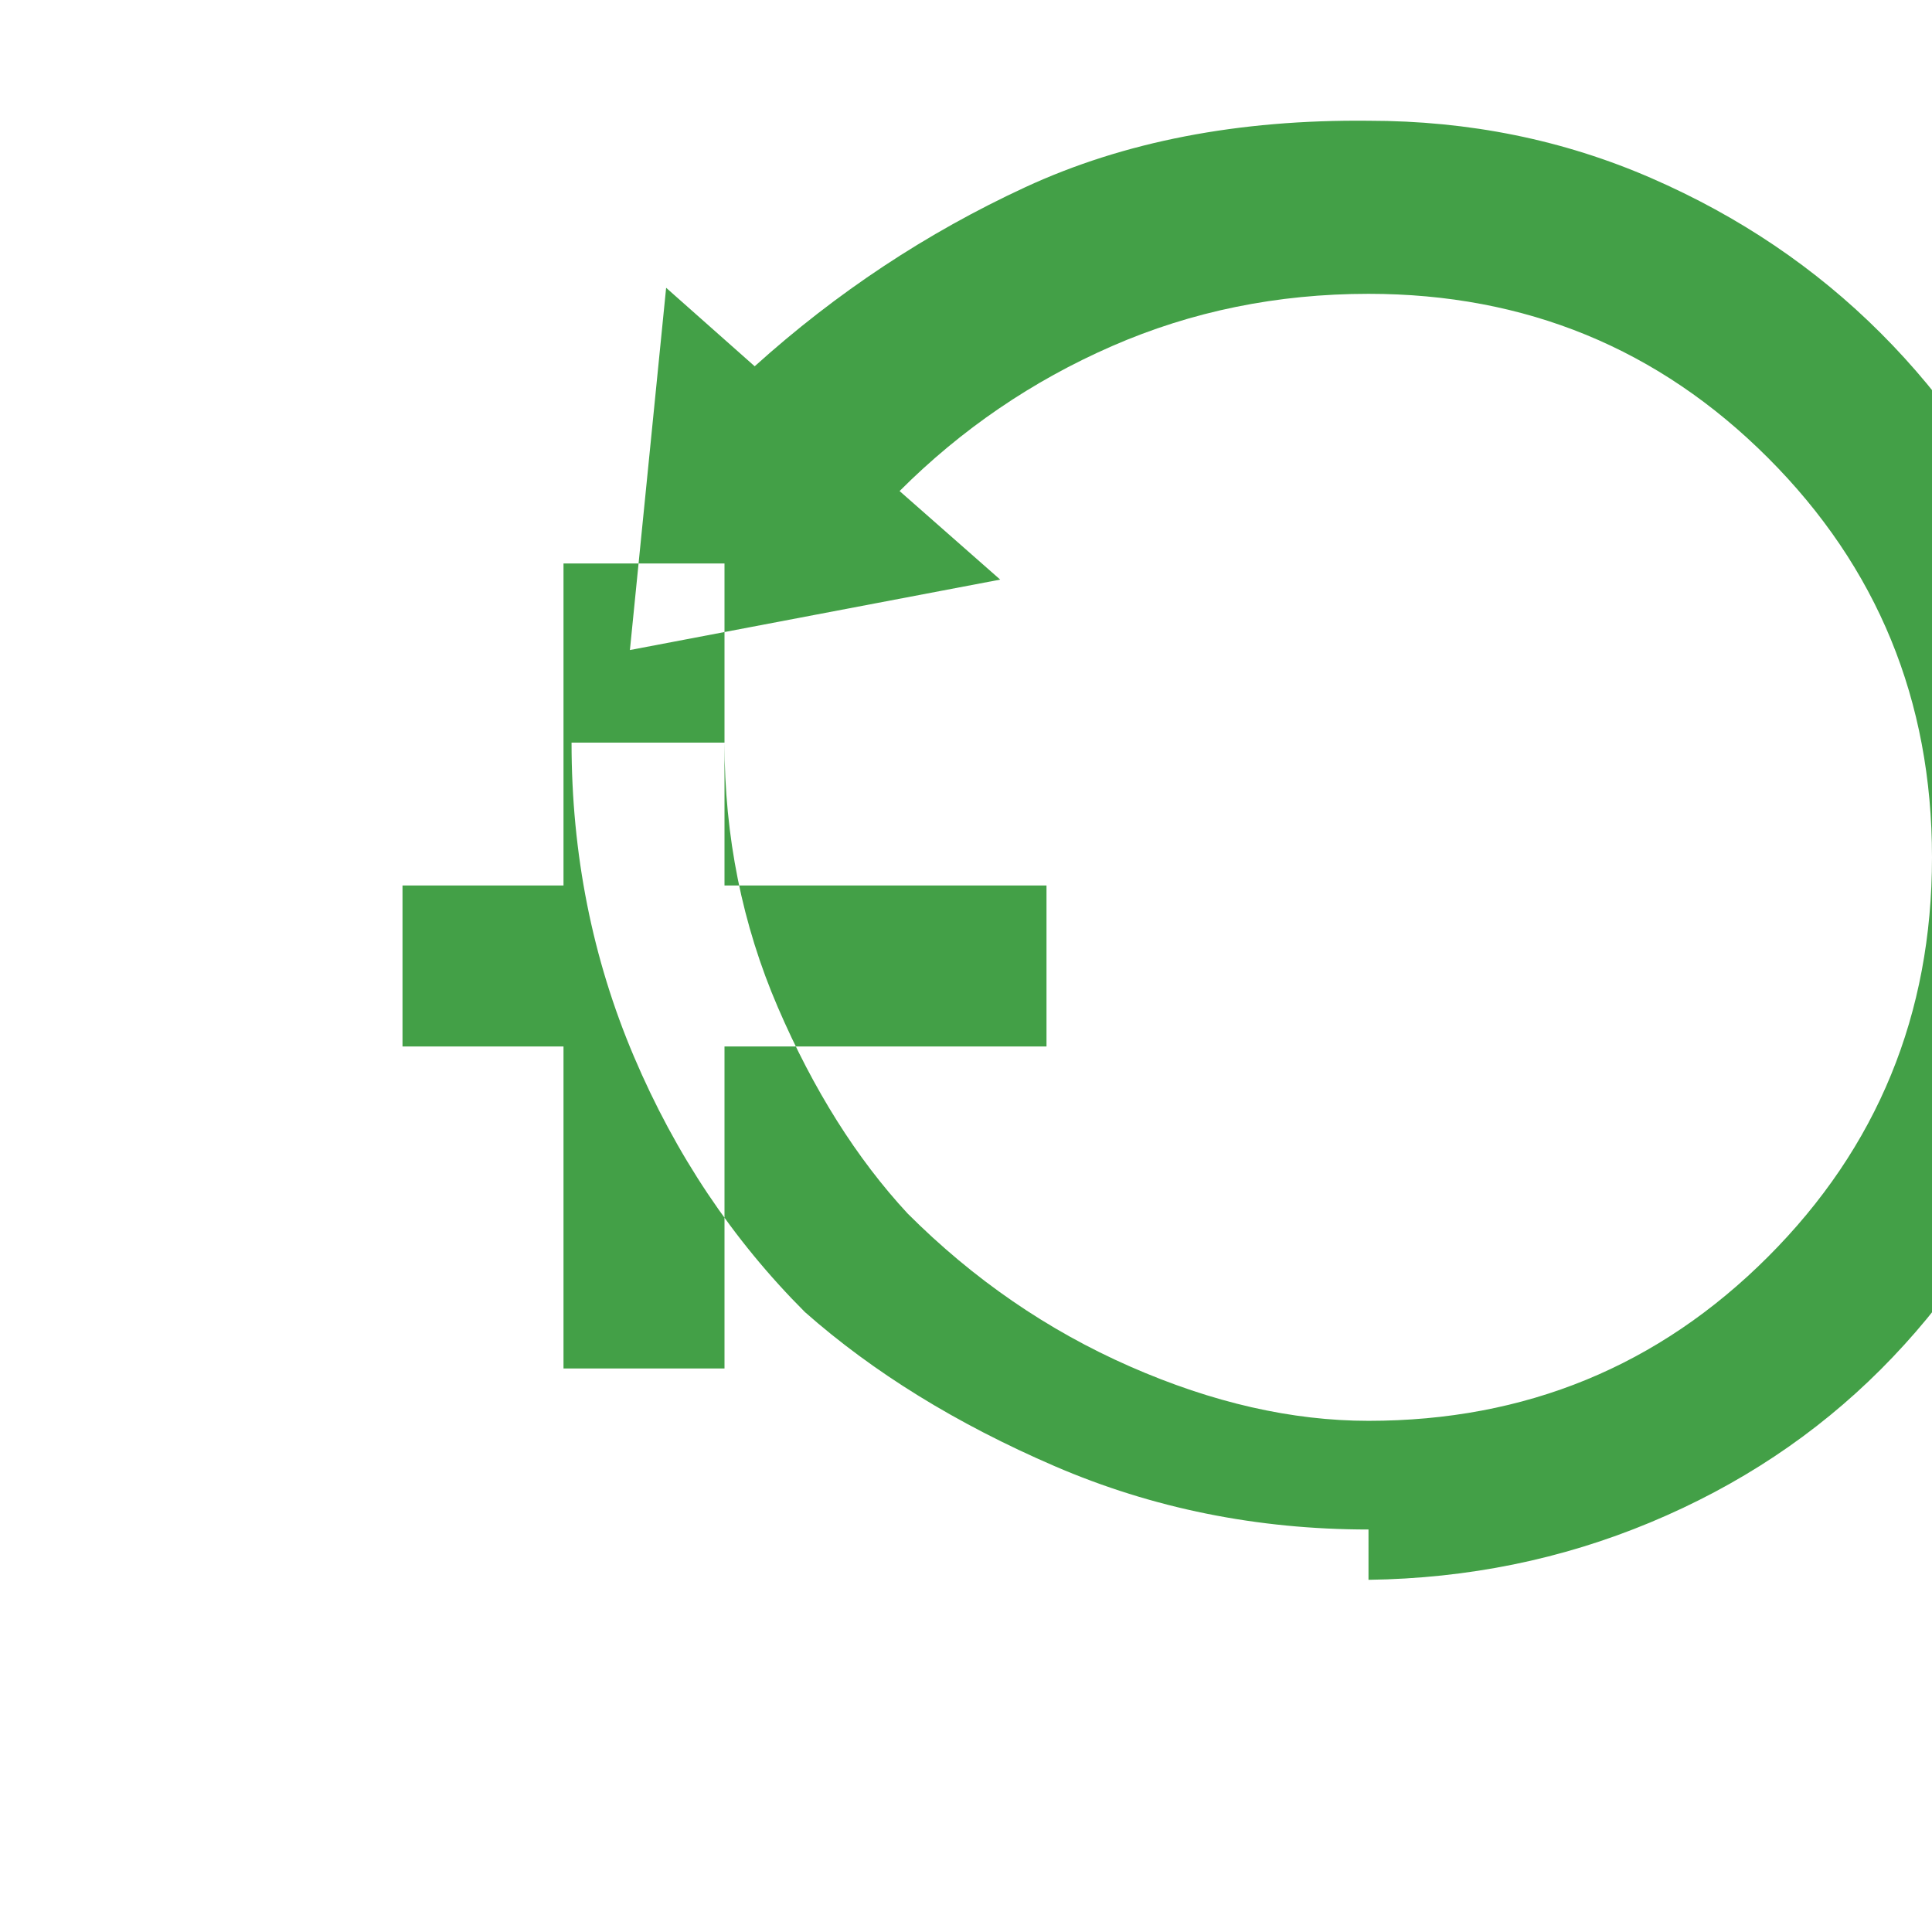 <svg xmlns="http://www.w3.org/2000/svg" height="24" viewBox="0 -960 960 960" width="24" fill="#43a047">
  <path d="M280-280h80v-160h160v-80H360v-160h-80v160h-80v80h80v160Zm400 80q-83 0-156-31.5T400-308q-54-54-85-127T284-591h76q0 70 26.5 131.5T451-357q49 49 110.5 76T680-254q117 0 198.5-81.5T960-534q0-117-81.5-198.5T680-814q-68 0-127.5 26T447-716l50 44-184 35 18-180 44 39q61-55 134.5-89T680-900q75 0 140.5 28.5t114 77T1012-681t28 147q0 75-28.5 140.5t-77 114T820-203.5 680-175Z"/>
</svg>

